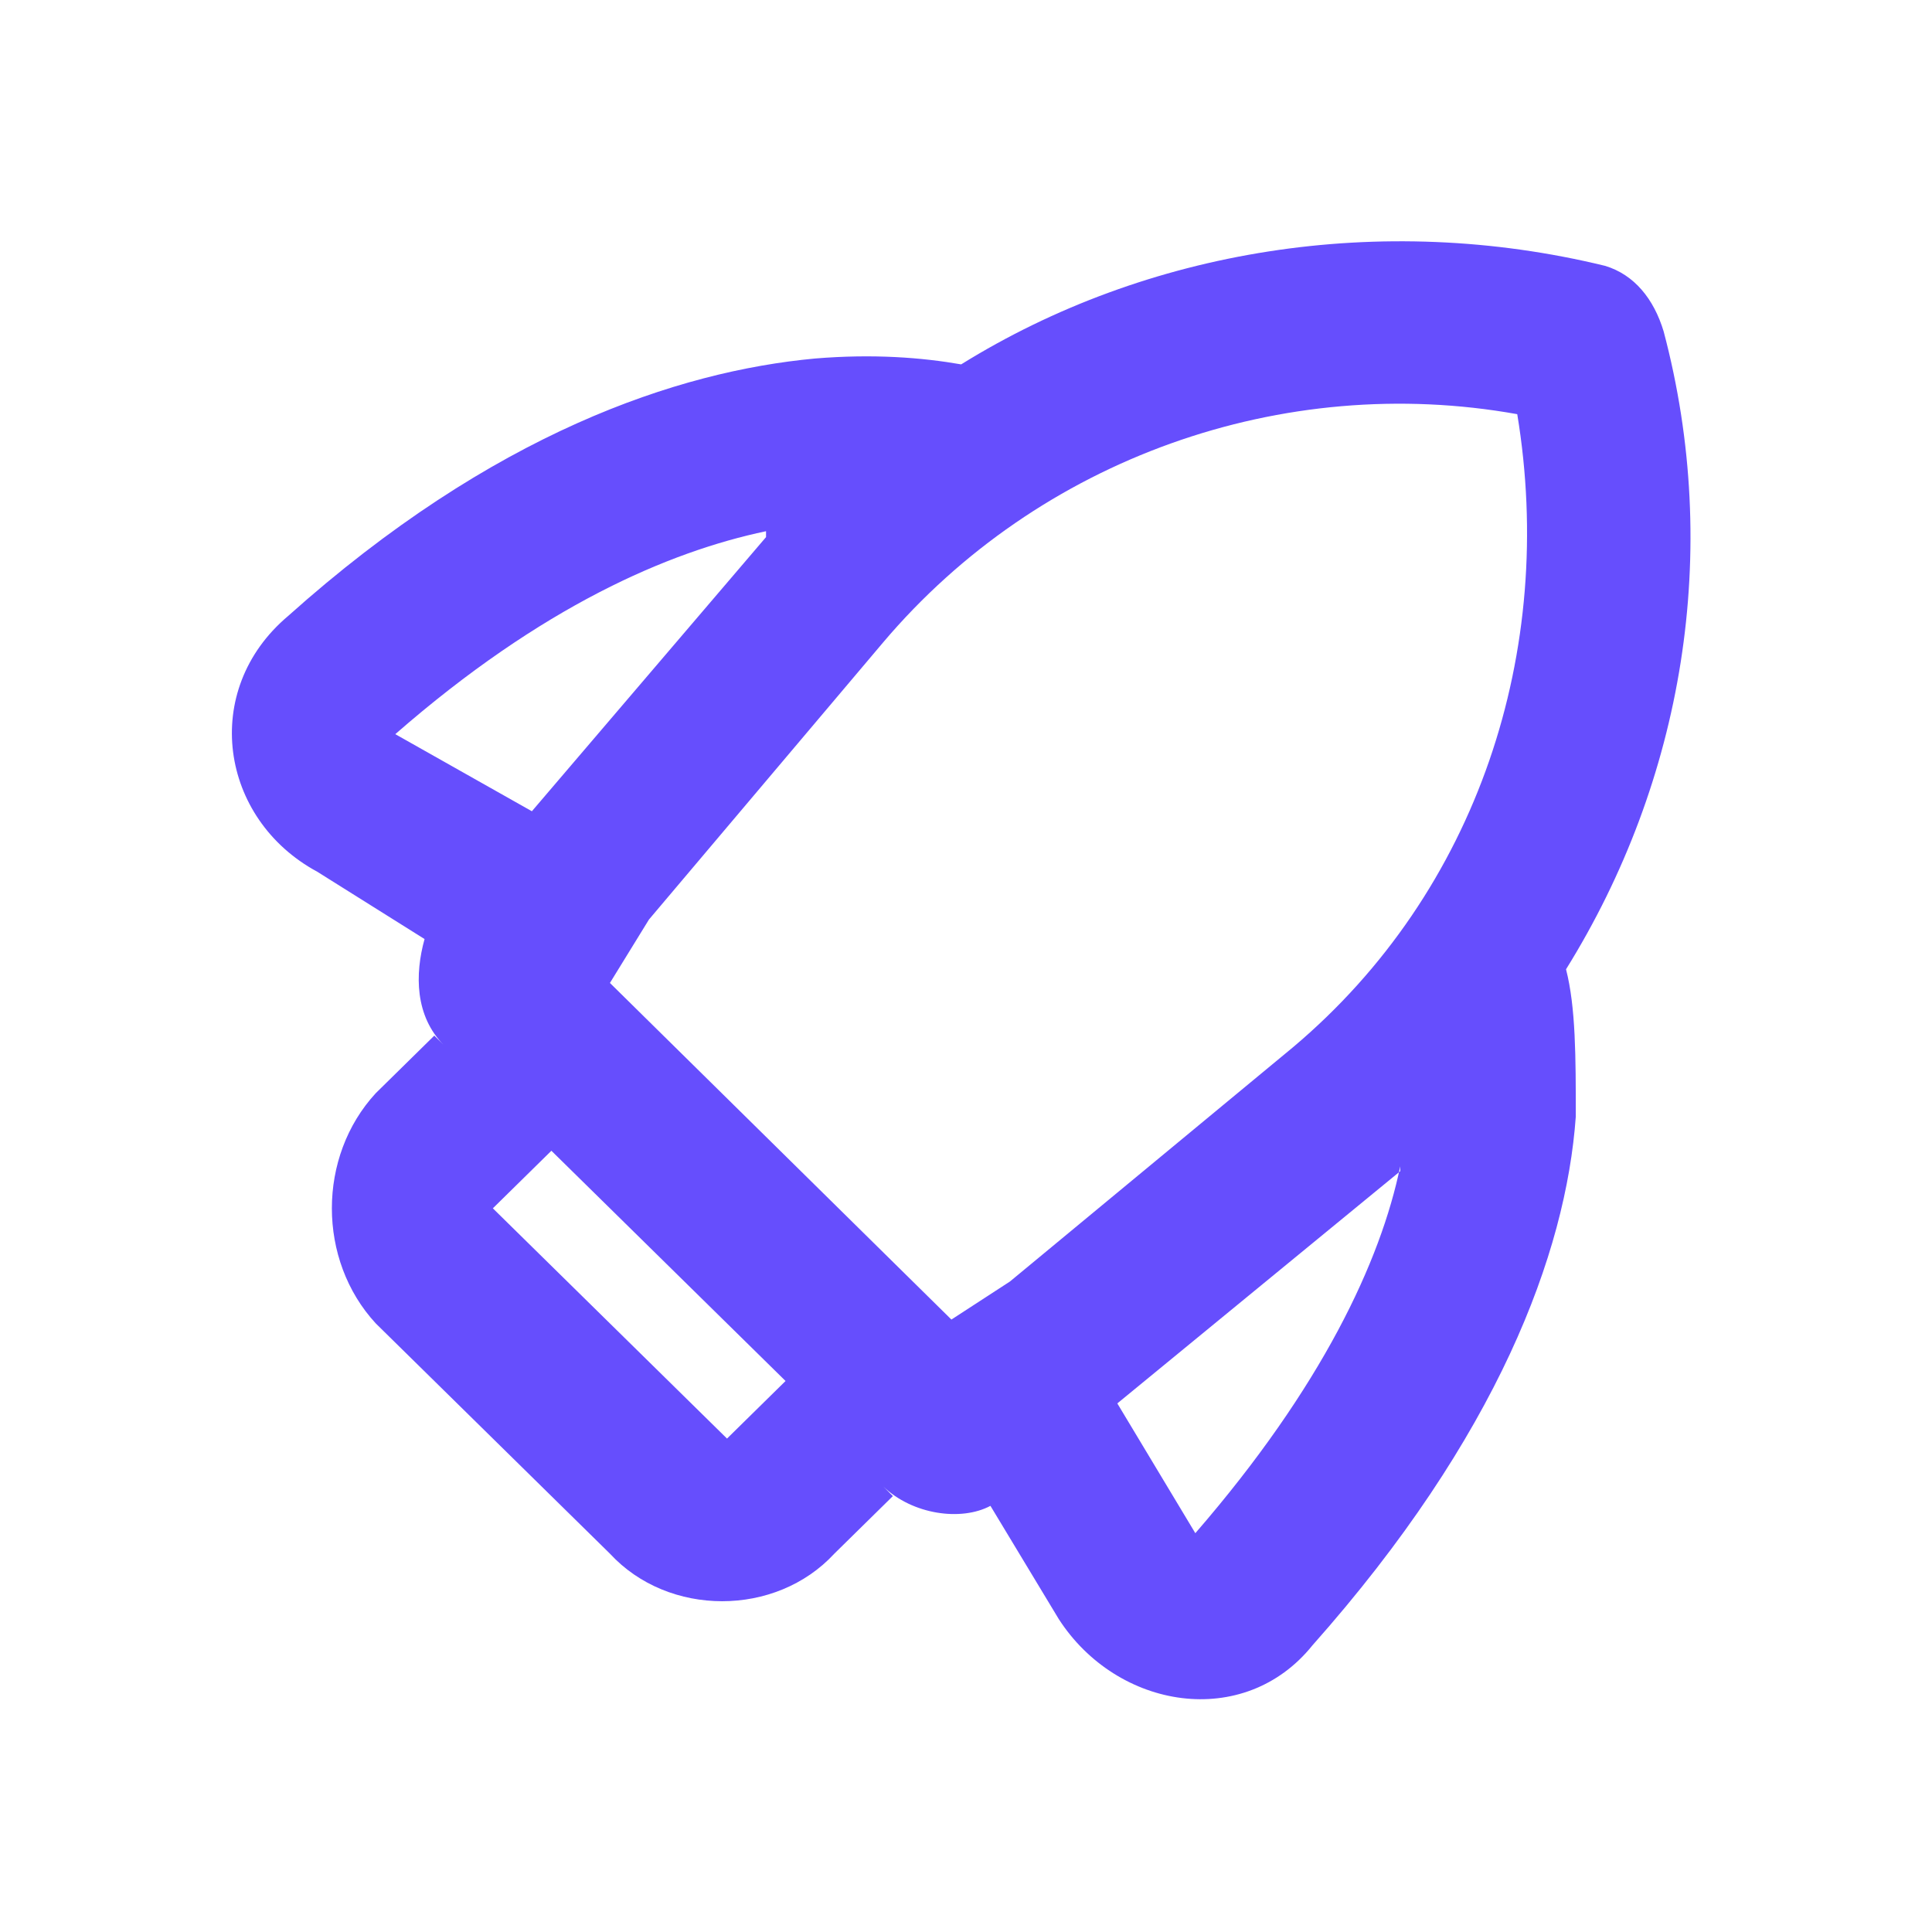 <svg width="40" height="40" viewBox="0 0 40 40" fill="none" xmlns="http://www.w3.org/2000/svg">
<path fill-rule="evenodd" clip-rule="evenodd" d="M18.284 13.301C21.516 9.484 26.566 7.706 31.413 8.575C32.221 13.463 30.606 18.452 26.768 21.684L20.91 26.532L19.698 27.32L12.628 20.351L13.436 19.038L18.284 13.301ZM11.012 16.796L15.86 11.12C15.86 11.079 15.86 11.039 15.86 10.998C13.84 11.423 11.214 12.554 8.184 15.2L11.012 16.796ZM19.9 7.544C23.738 5.161 28.585 4.373 33.231 5.504C33.837 5.686 34.241 6.191 34.443 6.858C35.655 11.423 34.847 16.169 32.423 20.068C32.625 20.856 32.625 21.886 32.625 23.118C32.423 25.946 31.009 29.743 27.172 34.066C25.758 35.823 23.132 35.399 21.92 33.52L20.506 31.177C19.9 31.501 18.89 31.359 18.284 30.773L18.486 30.975L17.274 32.167C16.062 33.48 13.84 33.48 12.628 32.167L7.78 27.4C6.568 26.087 6.568 23.946 7.78 22.633L8.992 21.441L9.194 21.643C8.588 21.037 8.588 20.169 8.79 19.442L6.568 18.048C4.548 16.957 4.144 14.291 5.962 12.756C10.204 8.958 14.042 7.686 16.87 7.423C18.082 7.322 19.092 7.403 19.9 7.544ZM11.416 23.825L10.204 25.017L15.052 29.784L16.264 28.592L11.416 23.825ZM23.133 29.056L24.748 31.743C27.374 28.713 28.586 26.107 28.99 24.148C28.99 24.189 28.99 24.209 28.99 24.249L23.133 29.056Z" fill="#664EFD"/>
</svg>

